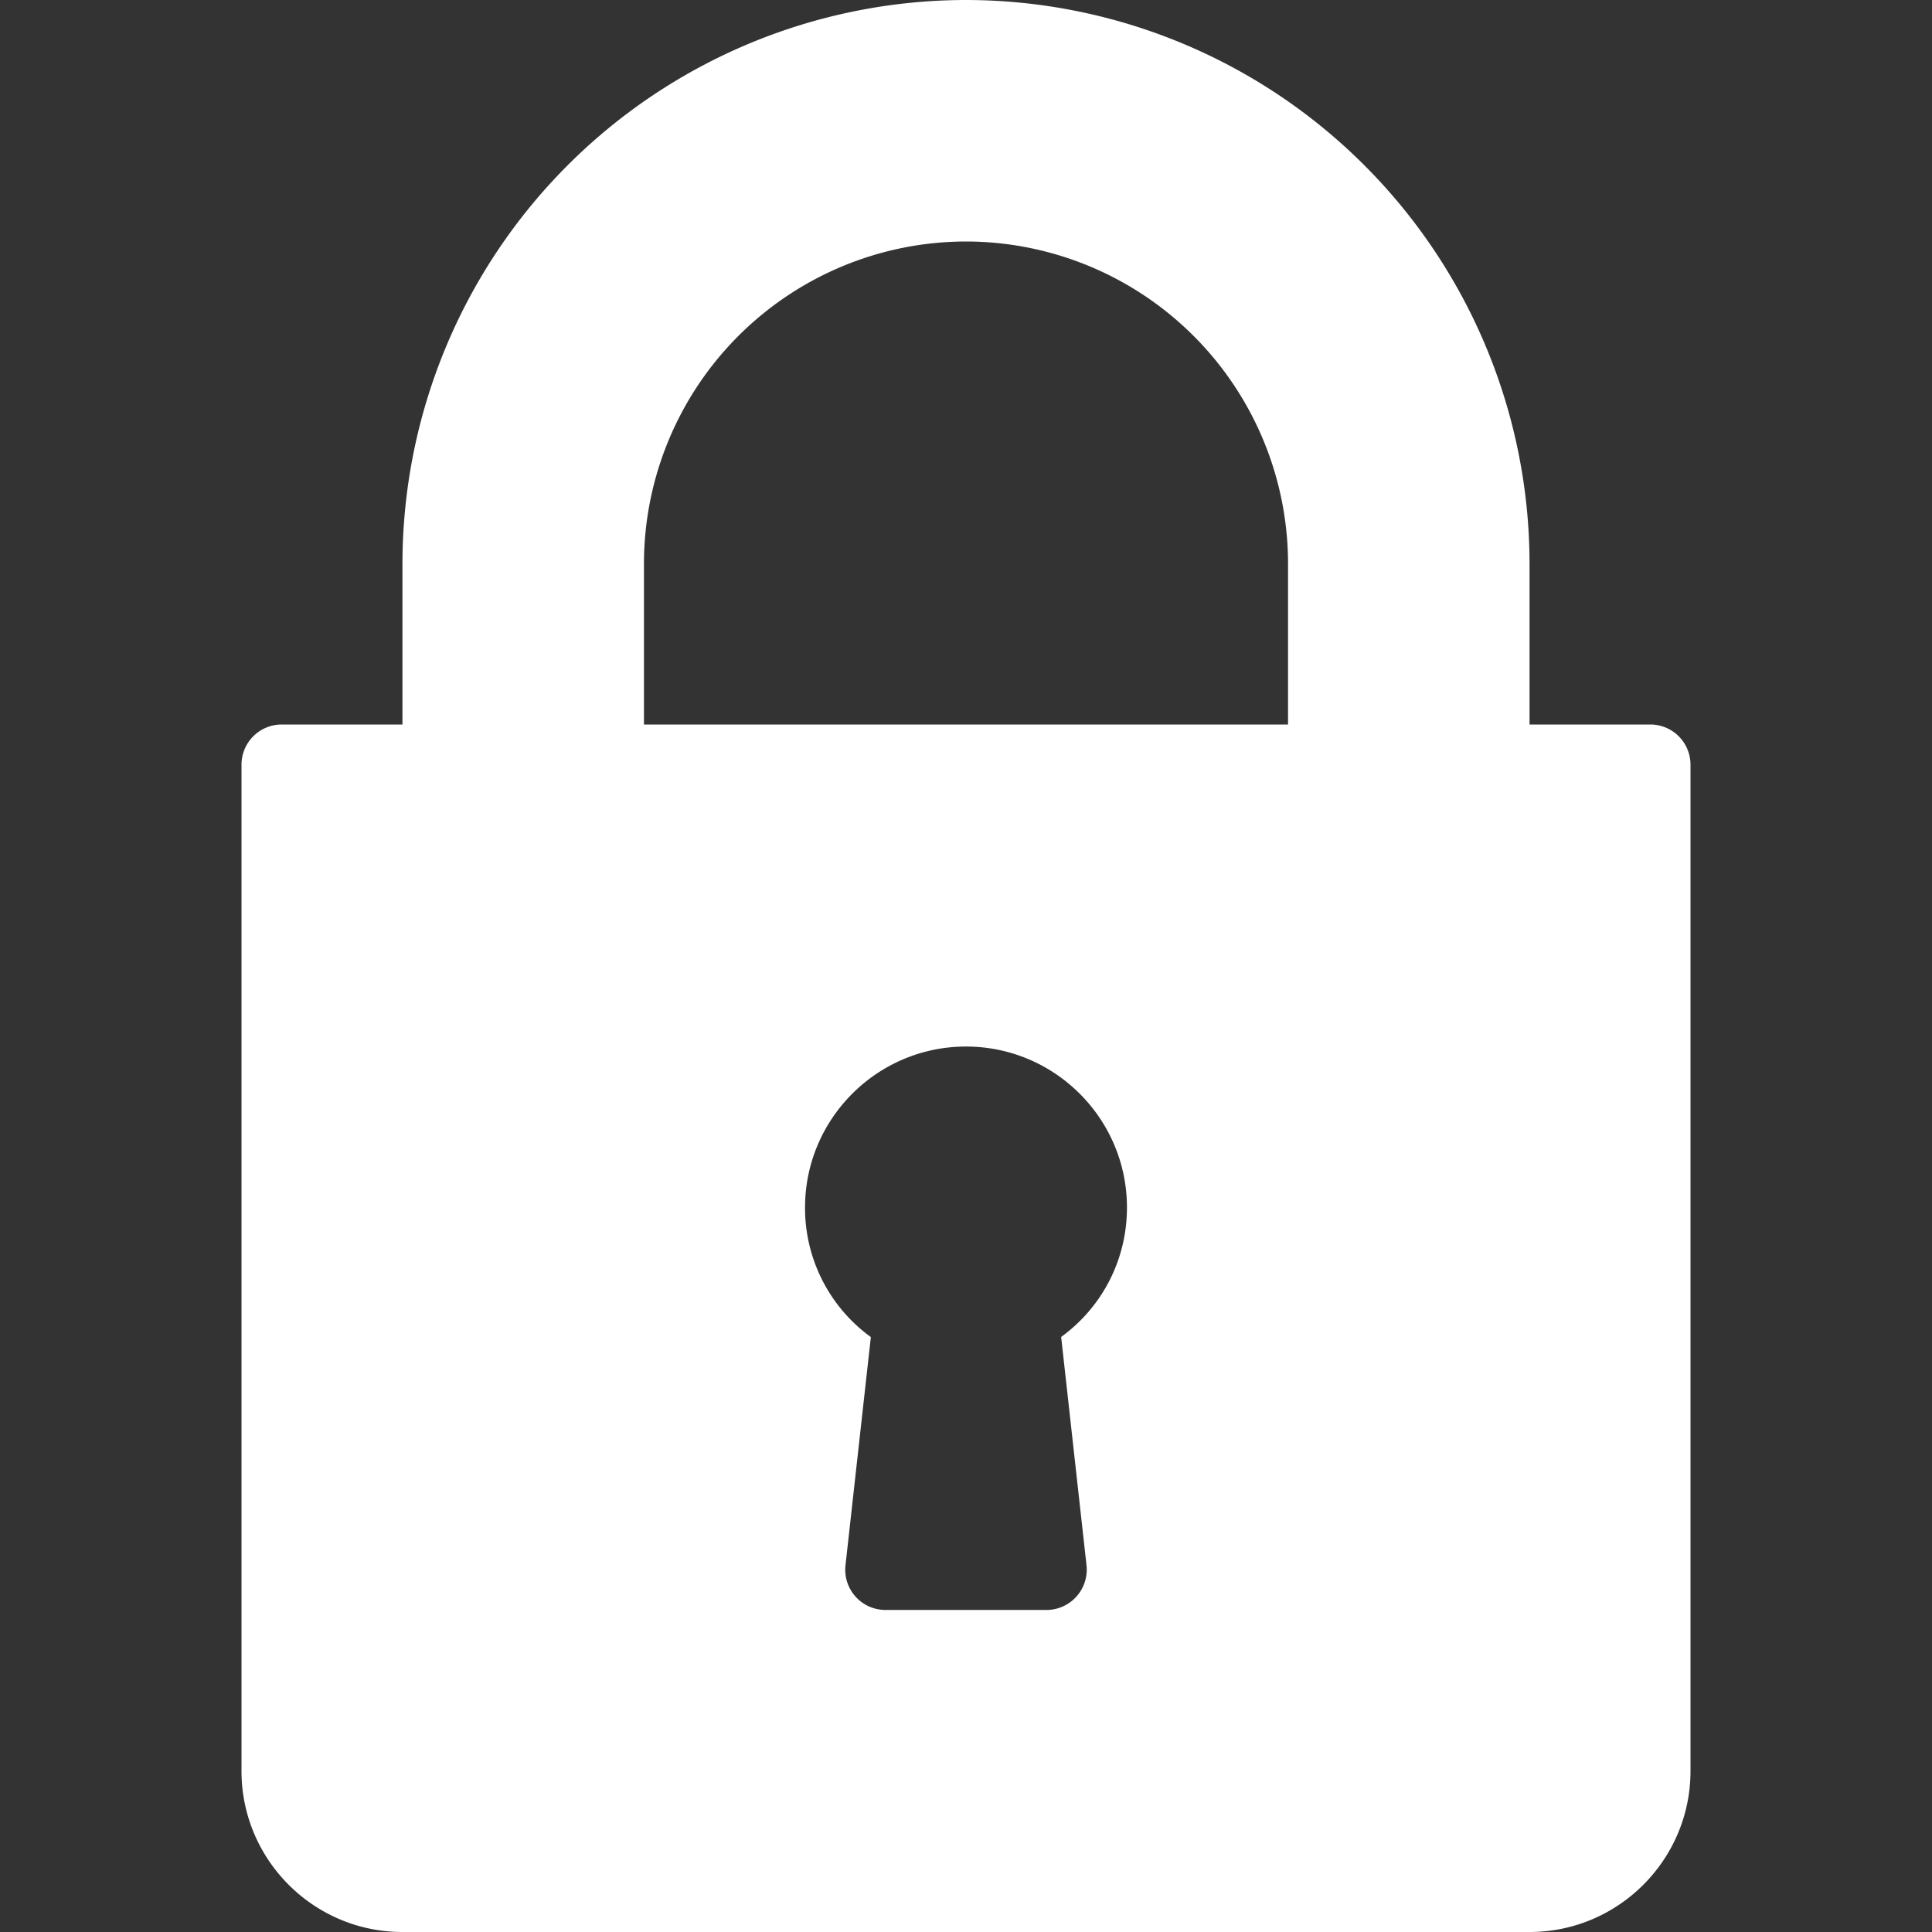 <svg width="16" height="16" fill="none" xmlns="http://www.w3.org/2000/svg"><rect width="100%" height="100%" fill="#333333" stroke="none"/><path d="M13.667 6h-1V4.667A4.672 4.672 0 0 0 8 0a4.672 4.672 0 0 0-4.667 4.667V6h-1A.333.333 0 0 0 2 6.333v8.334C2 15.402 2.598 16 3.333 16h9.334c.735 0 1.333-.598 1.333-1.333V6.333A.333.333 0 0 0 13.667 6zm-4.669 6.963a.334.334 0 0 1-.331.37H7.333a.333.333 0 0 1-.331-.37l.21-1.89A1.319 1.319 0 0 1 6.667 10c0-.735.598-1.333 1.333-1.333S9.333 9.265 9.333 10c0 .431-.204.824-.545 1.072l.21 1.891zM10.667 6H5.333V4.667A2.67 2.67 0 0 1 8 2a2.67 2.67 0 0 1 2.667 2.667V6z" fill="#fff"/></svg>